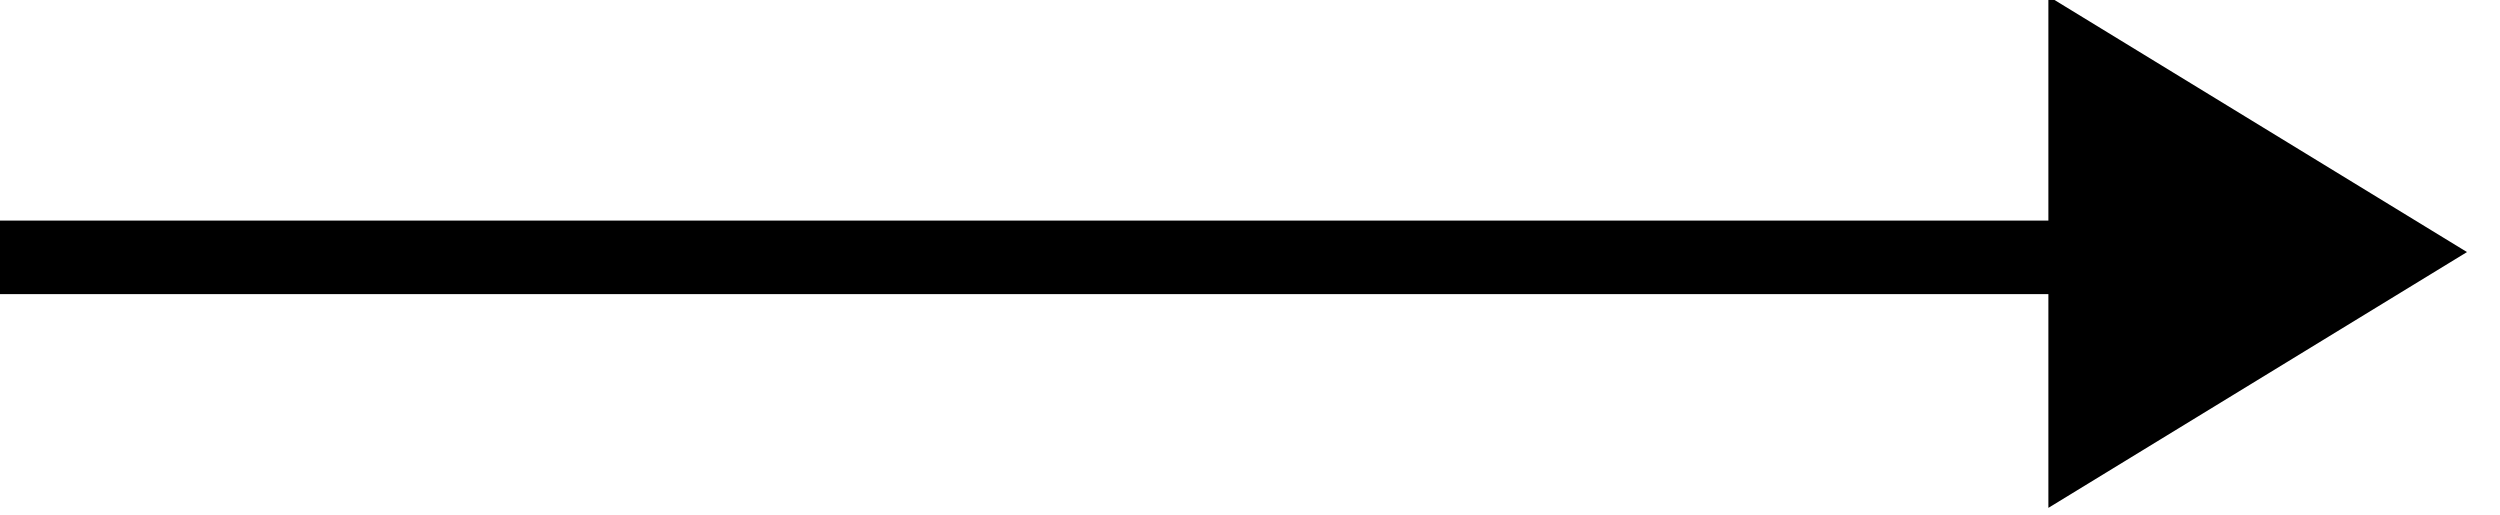 <?xml version="1.0" encoding="UTF-8"?>
<svg width="34px" height="7px" viewBox="0 0 34 7" version="1.1" xmlns="http://www.w3.org/2000/svg" xmlns:xlink="http://www.w3.org/1999/xlink">
    <!-- Generator: Sketch 41.2 (35397) - http://www.bohemiancoding.com/sketch -->
    <title>arrowBlack</title>
    <desc>Created with Sketch.</desc>
    <defs></defs>
    <g id="Page-1" stroke="none" stroke-width="1" fill="none" fill-rule="evenodd">
        <g id="Desktop-Copy-10" transform="translate(-1132, -664)">
            <g id="Group-23" transform="translate(776, 65)">
                <g id="Group-12" transform="translate(0, 212)">
                    <g id="Group-4" transform="translate(224, 359)">
                        <g id="arrowBlack" transform="translate(132, 27)">
                            <path d="M0.5,4.5 L30.512,4.5" id="Line" stroke="#000000" stroke-linecap="square"></path>
                            <polygon id="Triangle" fill="#000000" points="27.858 7.907 27.858 0.949 33.551 4.428"></polygon>
                        </g>
                    </g>
                </g>
            </g>
        </g>
    </g>
</svg>
